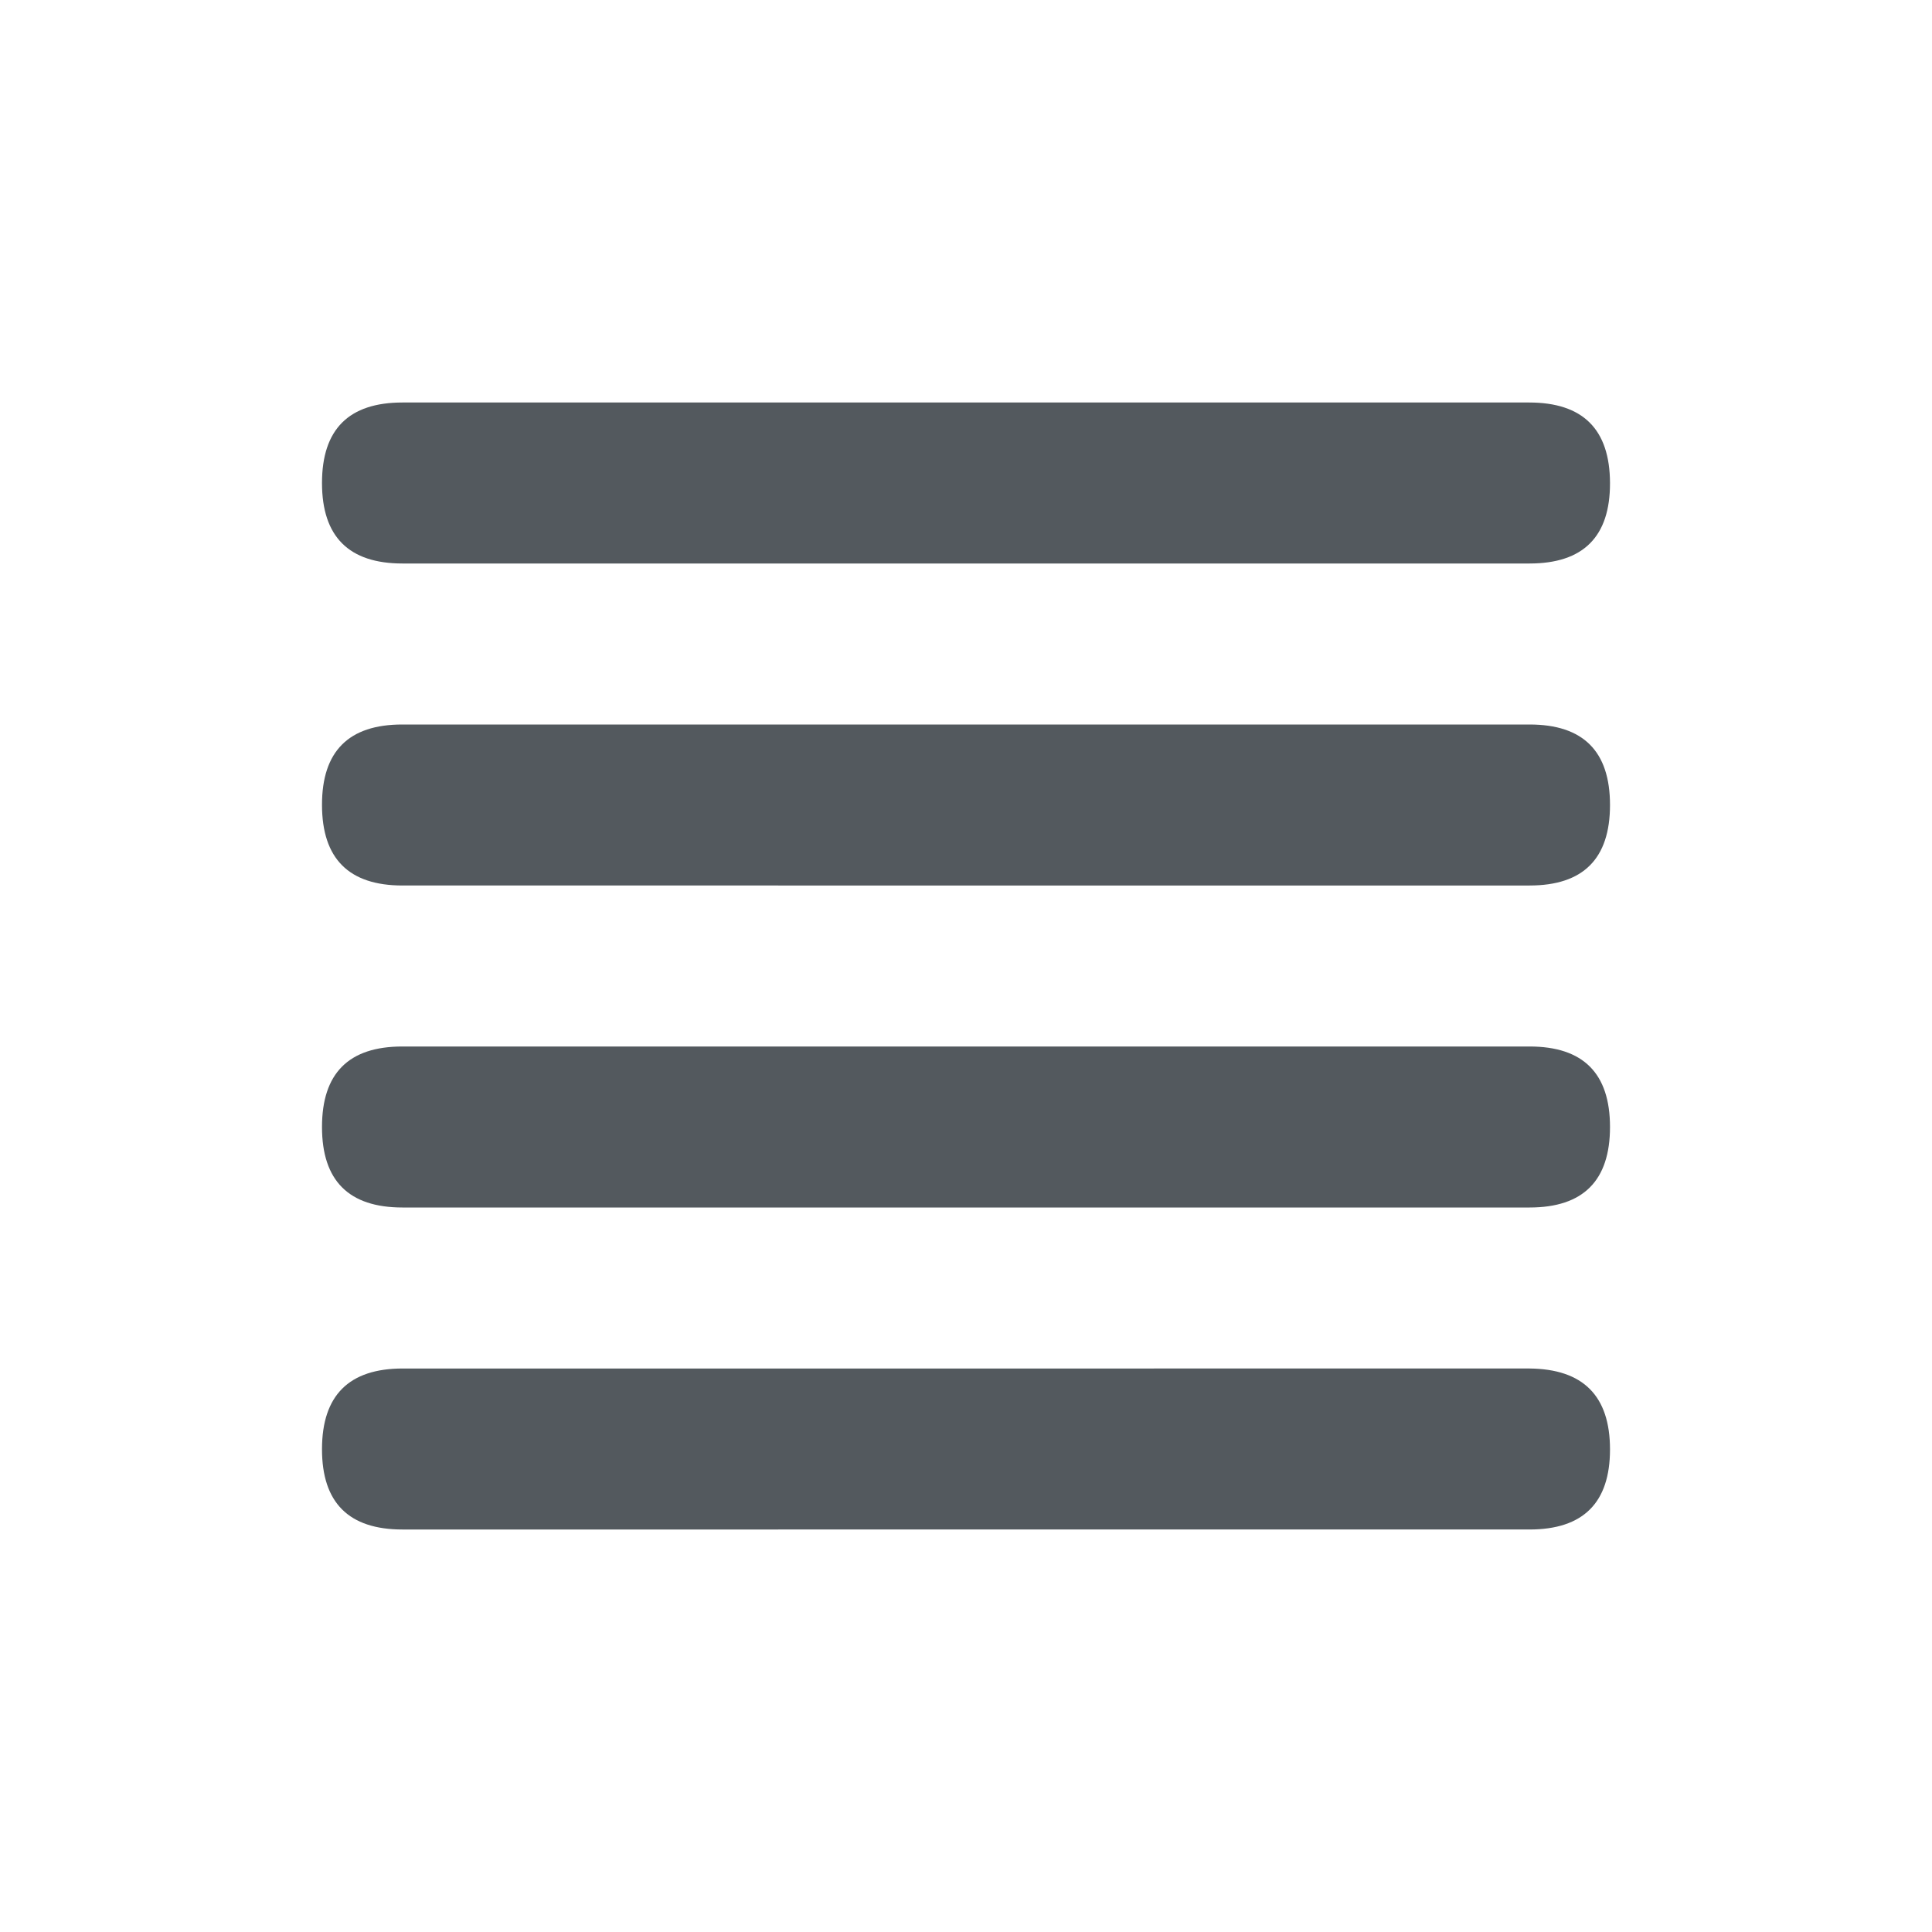 <svg xmlns="http://www.w3.org/2000/svg" xmlns:xlink="http://www.w3.org/1999/xlink" width="24" height="24" viewBox="0 0 24 24">
    <defs>
        <path id="a" d="M5 7c-.666 0-1-.333-1-1s.333-1 1-1h13.995c.669 0 1.003.333 1.005 1 .002.667-.332 1-1 1H5zm0 4c-.666 0-.999-.333-1-1-.001-.667.331-1 .997-1H19c.667 0 1 .332 1 1 0 .668-.333 1-1 1H5zm0 4c-.666 0-1-.332-1-1 0-.668.332-1 .998-1H19c.667 0 1 .333 1 1s-.333 1-1 1H5zm0 4c-.668 0-1.001-.333-1-1 .001-.667.336-1 1.003-1H19c.667.006 1 .341 1 1.005 0 .663-.333.995-1 .995H5z"/>
    </defs>
    <use fill="#53595E" fill-rule="evenodd" xlink:href="#a"/>
</svg>
